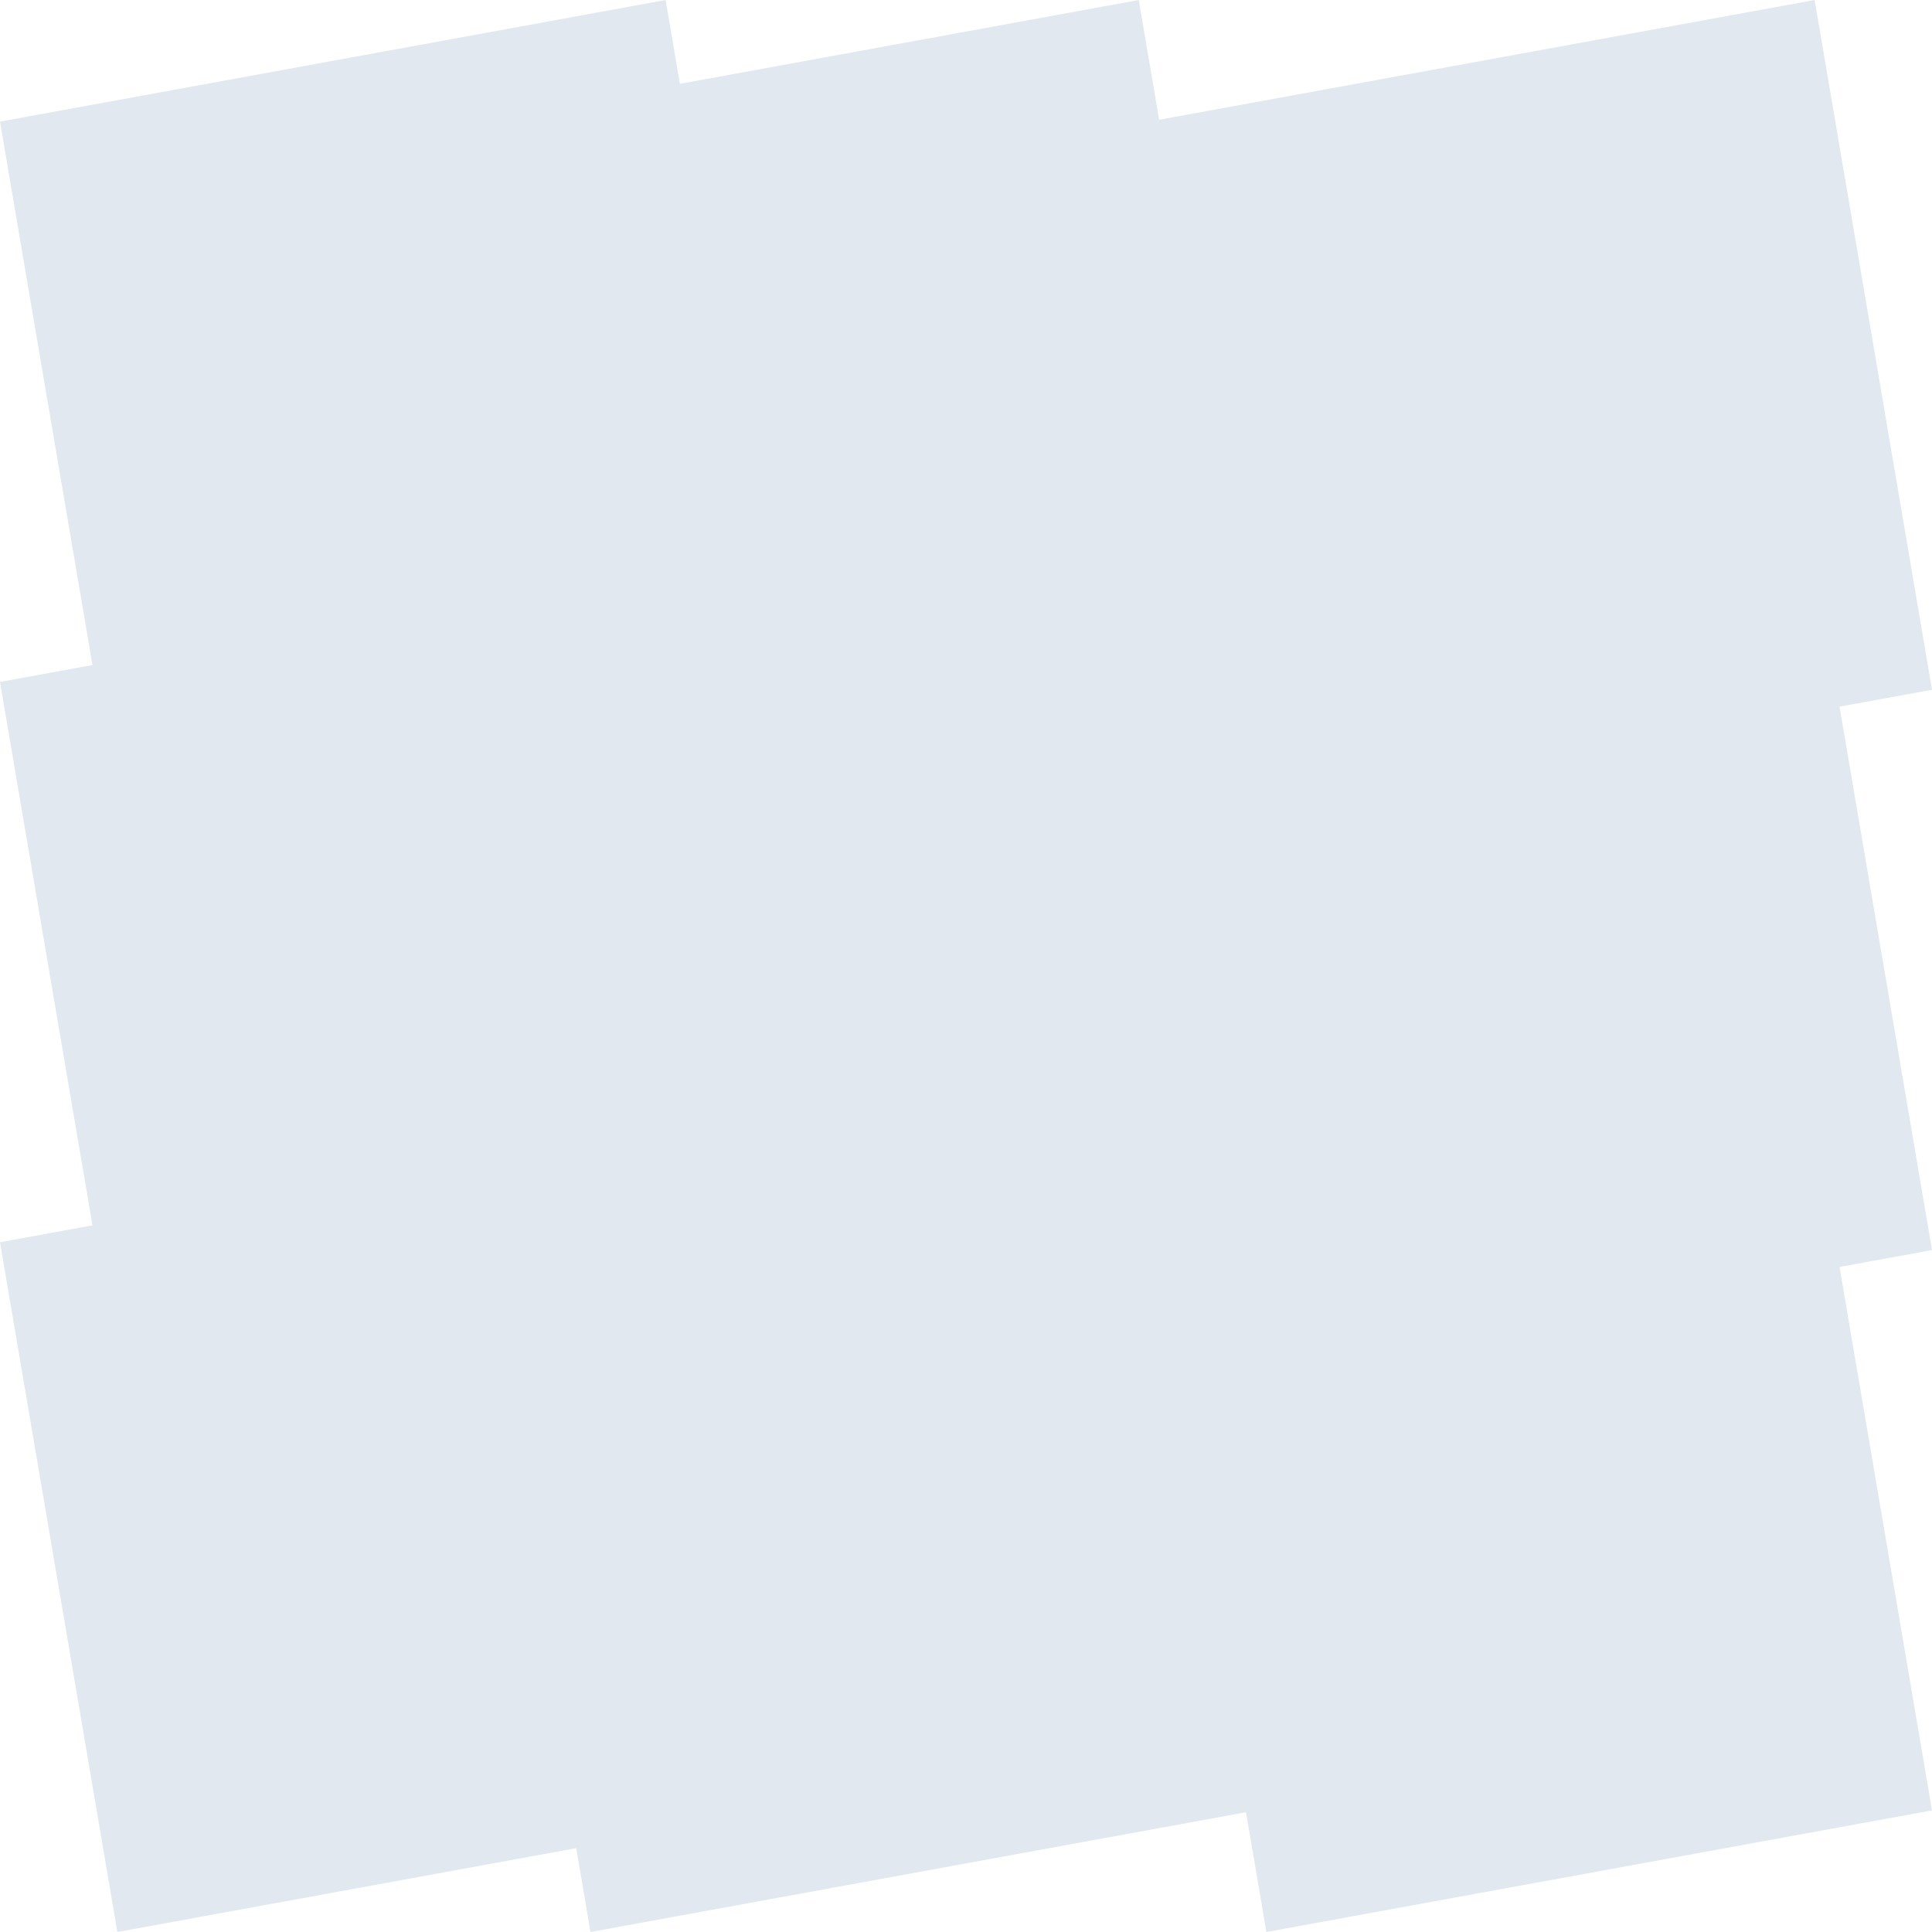 <svg width="300" height="300" viewBox="0 0 300 300" fill="none" xmlns="http://www.w3.org/2000/svg">
<path d="M0 18.885L103.357 0L121.582 107.104L18.225 125.99L0 18.885Z" fill="#E2E8F0"/>
<path d="M73.466 18.885L176.824 0L195.048 107.104L91.691 125.99L73.466 18.885Z" fill="#E2E8F0"/>
<path d="M178.418 18.885L281.775 0L300 107.104L196.643 125.99L178.418 18.885Z" fill="#E2E8F0"/>
<path d="M0 105.891L103.357 87.005L121.582 194.109L18.225 212.995L0 105.891Z" fill="#E2E8F0"/>
<path d="M73.466 105.891L176.824 87.005L195.048 194.109L91.691 212.995L73.466 105.891Z" fill="#E2E8F0"/>
<path d="M178.418 105.891L281.775 87.005L300 194.109L196.643 212.995L178.418 105.891Z" fill="#E2E8F0"/>
<path d="M0 192.896L103.357 174.01L121.582 281.115L18.225 300L0 192.896Z" fill="#E2E8F0"/>
<path d="M73.466 192.896L176.824 174.01L195.048 281.115L91.691 300L73.466 192.896Z" fill="#E2E8F0"/>
<path d="M178.418 192.896L281.775 174.01L300 281.115L196.643 300L178.418 192.896Z" fill="#E2E8F0"/>
</svg>
